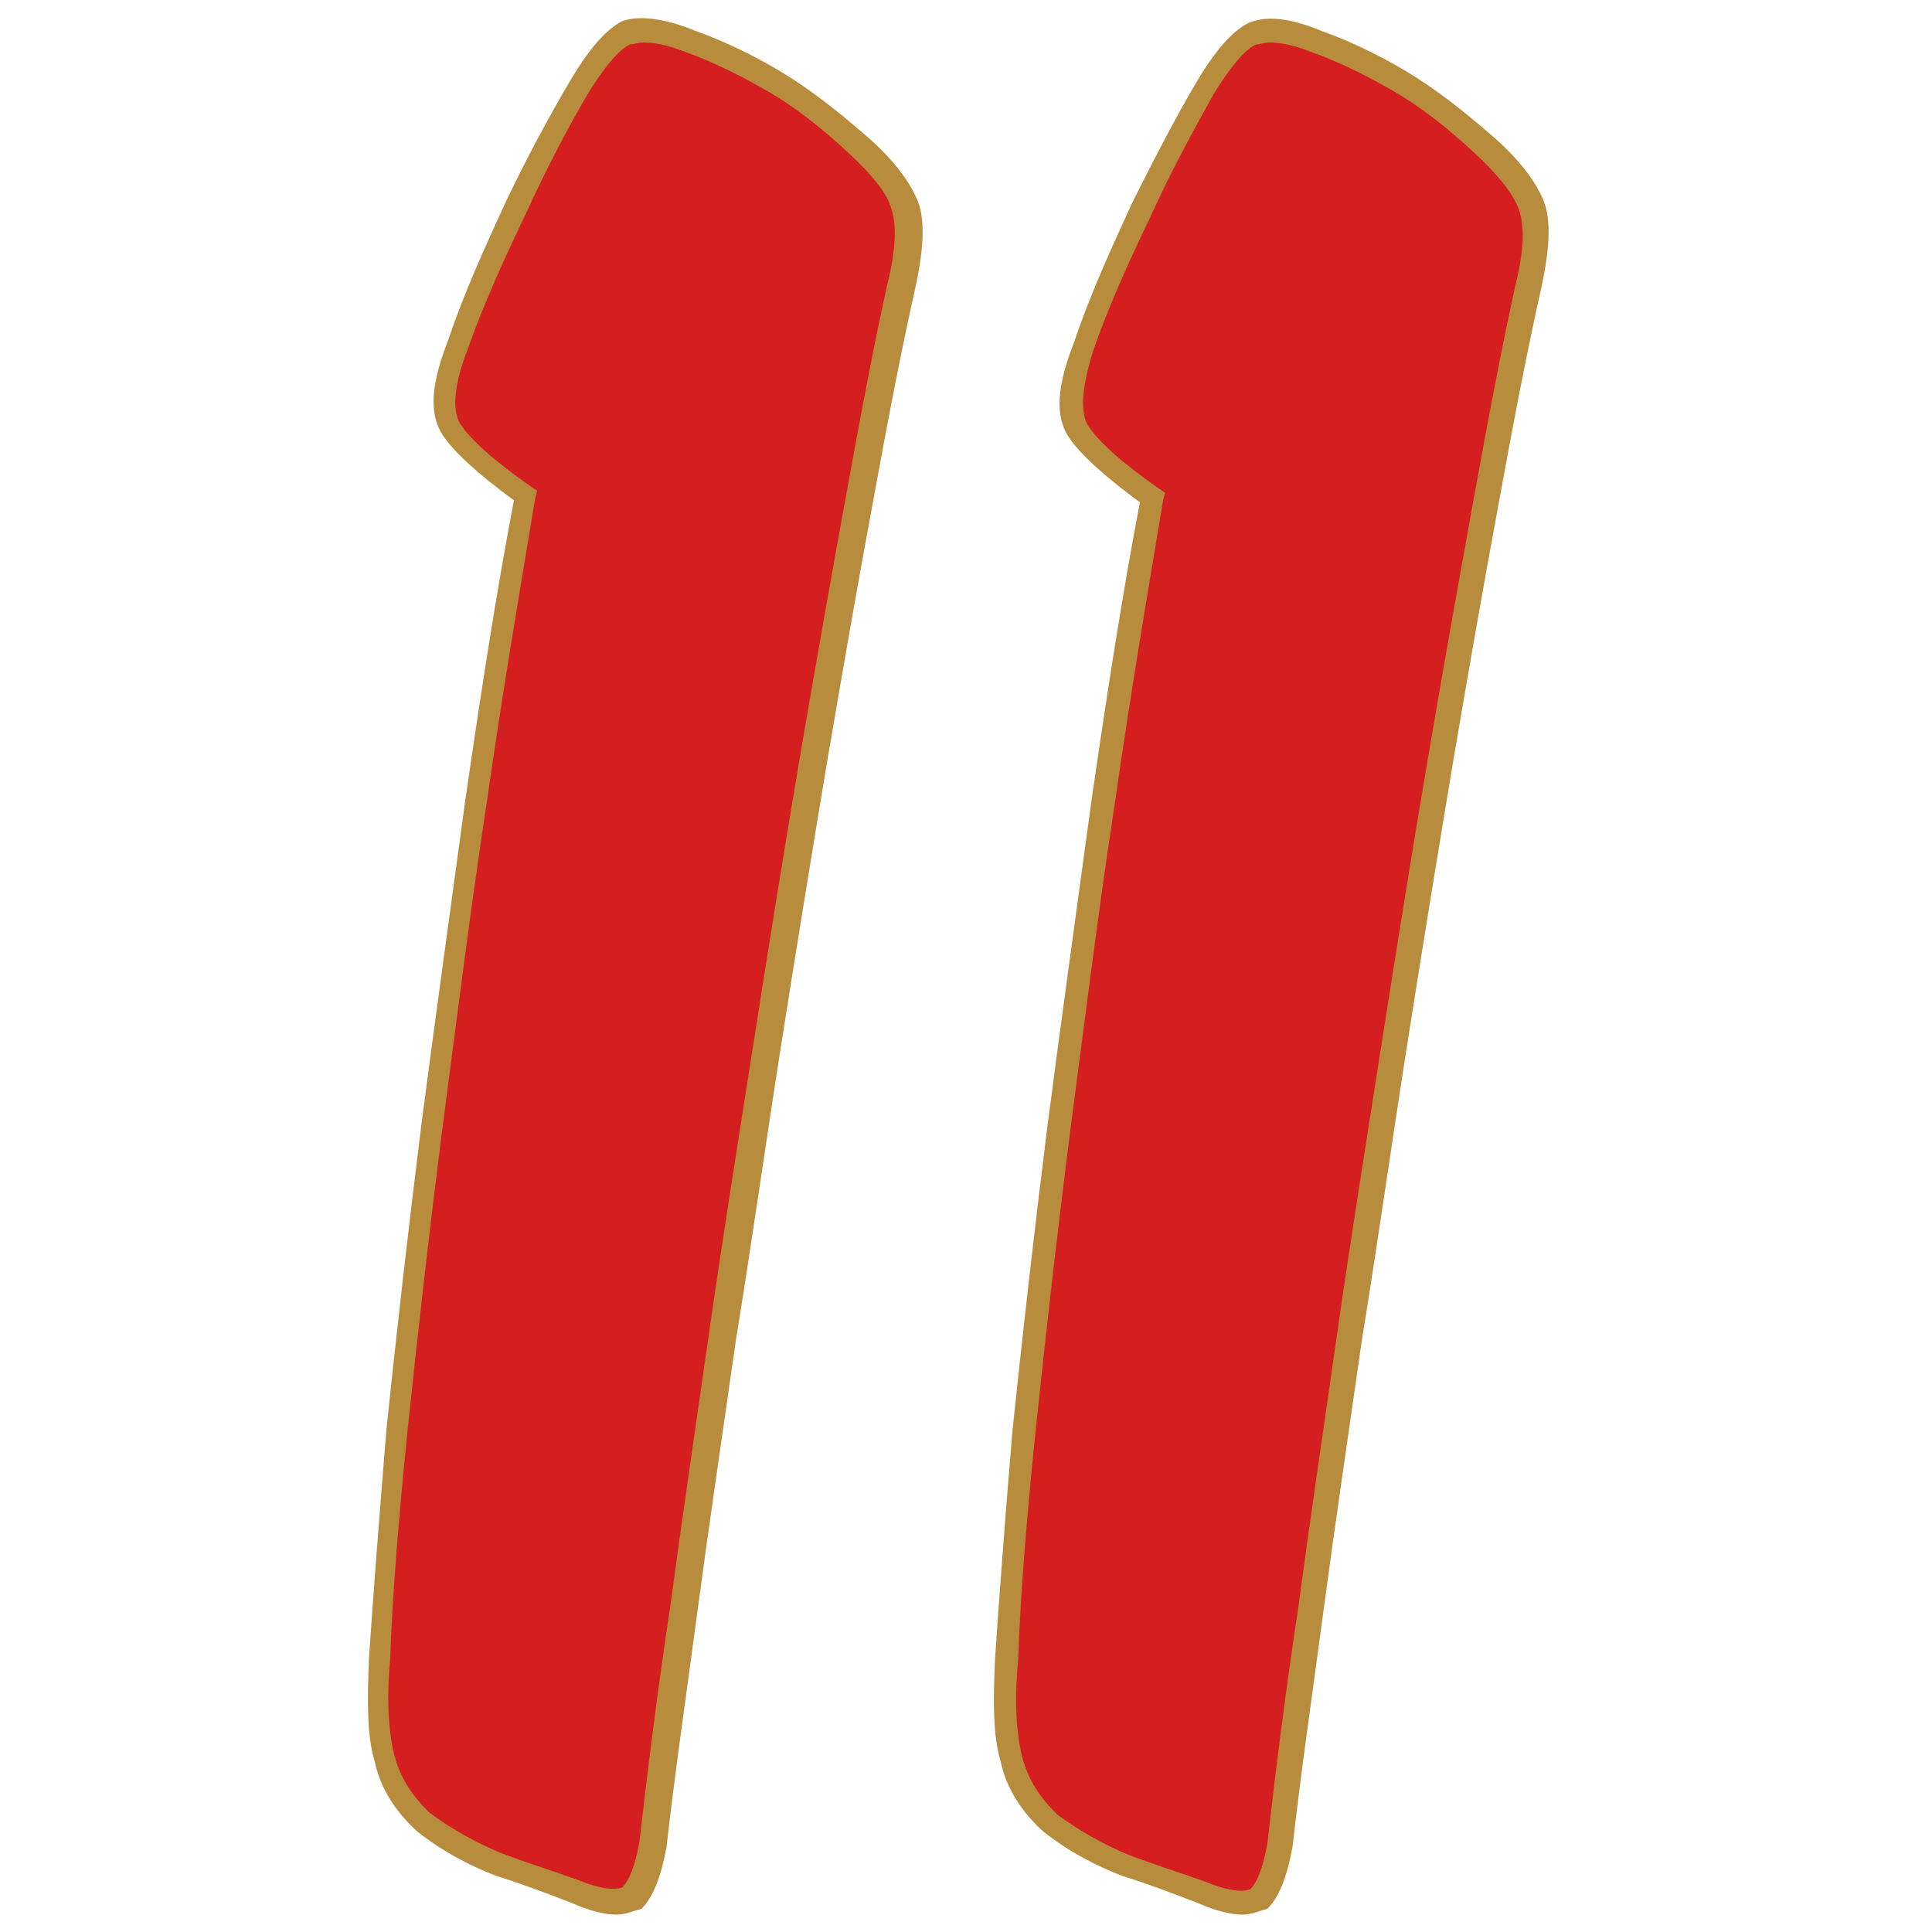 <?xml version="1.0" encoding="utf-8"?>
<svg version="1.1" xmlns="http://www.w3.org/2000/svg" xmlns:xlink="http://www.w3.org/1999/xlink" x="0px" y="0px"
	 viewBox="0 0 100 100" style="enable-background:new 0 0 100 100;" xml:space="preserve">
      <g id="ETQNumero11-ROUGE_svg__print">
        <g id="ETQNumero11-ROUGE_svg__fonce">
          <path
            fill="#d41e20"
            className="ETQNumero11-ROUGE_svg__st0"
            d="M44.5 25.8c-.8 4.3-1.6 8.8-2.4 13.6-.8 4.8-1.6 9.7-2.4 14.8-.8 5.1-1.6 10.1-2.3 15s-1.4 9.6-2 14.1c-.6 4.5-1.2 8.6-1.6 12.2-.3 1.4-.6 2.3-1.1 2.8-.5.4-1.5.3-2.9-.3-1.3-.5-2.7-1-4-1.4-1.3-.5-2.6-1.2-4-2.2-1-.9-1.7-2-2-3.3-.3-1.3-.4-3-.3-5.1.2-3 .5-6.9.9-11.8.5-4.9 1-10.1 1.8-15.6.7-5.6 1.5-11.2 2.3-17 .8-5.7 1.7-11 2.5-15.8-2-1.4-3.3-2.6-3.8-3.5-.5-.9-.4-2.3.3-4.3.8-2.3 1.8-4.7 3-7.1S29 6.4 30 4.7c.9-1.6 1.7-2.6 2.4-2.9.7-.3 1.8-.2 3.3.4 1.4.5 2.8 1.2 4.3 2 1.4.8 2.8 1.9 4.3 3.3 1.3 1.2 2.2 2.2 2.5 3.1.3.9.3 2.3-.1 4-.7 3.2-1.4 6.9-2.2 11.2z"
          />
          <path
            fill="#b78c3c"
            className="ETQNumero11-ROUGE_svg__st1"
            d="M31.9 99.1c-.6 0-1.4-.2-2.3-.6-1.3-.5-2.6-1-3.9-1.4-1.3-.5-2.7-1.2-4.1-2.3-1.1-1-1.9-2.2-2.2-3.6-.4-1.3-.4-3.1-.3-5.4.2-3 .5-6.9.9-11.8.5-4.8 1.1-10.1 1.8-15.7.7-5.4 1.5-11.1 2.3-17 .8-5.5 1.6-10.7 2.5-15.4-1.9-1.4-3.1-2.5-3.7-3.4-.7-1.1-.6-2.6.3-4.9.8-2.4 1.9-4.8 3-7.2 1.2-2.5 2.3-4.5 3.3-6.2 1-1.7 1.9-2.7 2.7-3.1.8-.3 2.1-.2 3.8.5 1.4.5 2.9 1.2 4.4 2.1 1.5.9 2.9 2 4.4 3.3 1.4 1.2 2.3 2.4 2.7 3.4.4 1 .3 2.5-.1 4.4-.7 3.1-1.4 6.7-2.2 11.1-.8 4.3-1.6 8.9-2.4 13.6-.8 4.8-1.6 9.7-2.4 14.8-.8 5.1-1.5 10.1-2.3 15-.7 4.9-1.4 9.6-2 14.1-.6 4.5-1.2 8.6-1.6 12.2-.3 1.6-.7 2.6-1.3 3.2-.4.1-.8.3-1.3.3zm1.4-96.9c-.3 0-.5.1-.7.1-.4.2-1.1.8-2.2 2.6-1 1.7-2.1 3.8-3.2 6.2-1.1 2.3-2.2 4.7-3 7-.7 1.8-.8 3.1-.4 3.8.5.8 1.7 1.9 3.7 3.3l.3.2-.1.4c-.8 4.8-1.7 10.1-2.5 15.7-.9 5.9-1.6 11.6-2.3 16.9-.7 5.5-1.3 10.8-1.8 15.6-.5 4.9-.8 8.8-.9 11.8-.2 2.1-.1 3.8.2 5 .3 1.2.9 2.1 1.8 3 1.2.9 2.5 1.6 3.7 2.1 1.3.5 2.6.9 4 1.4 1.7.7 2.2.4 2.3.4.2-.2.6-.7.9-2.4.4-3.5.9-7.6 1.6-12.2.6-4.5 1.3-9.2 2-14.1s1.5-9.9 2.3-15c.8-5.1 1.6-10.1 2.4-14.8.8-4.7 1.6-9.2 2.4-13.6.8-4.4 1.5-8.1 2.2-11.2.4-1.7.4-2.9.1-3.7-.2-.7-1-1.7-2.2-2.8-1.4-1.3-2.8-2.4-4.2-3.2-1.4-.8-2.8-1.5-4.2-2-1-.4-1.7-.5-2.2-.5z"
          />
          <path
            fill="#d41e20"
            className="ETQNumero11-ROUGE_svg__st0"
            d="M76.9 25.8c-.8 4.3-1.6 8.8-2.4 13.6-.8 4.8-1.6 9.7-2.4 14.8-.8 5.1-1.6 10.1-2.3 15s-1.4 9.6-2 14.1c-.6 4.5-1.2 8.6-1.6 12.2-.3 1.4-.6 2.3-1.1 2.8-.5.4-1.5.3-2.9-.3-1.3-.5-2.7-1-4-1.4-1.3-.5-2.6-1.2-4-2.2-1-.9-1.7-2-2-3.3-.3-1.3-.4-3-.3-5.1.2-3 .5-6.9.9-11.8.5-4.9 1-10.1 1.8-15.6.7-5.6 1.5-11.2 2.3-17 .8-5.7 1.7-11 2.5-15.8-2-1.4-3.3-2.6-3.8-3.5-.5-.9-.4-2.3.3-4.3.8-2.3 1.8-4.7 3-7.1s2.3-4.5 3.3-6.2c.9-1.6 1.7-2.6 2.4-2.9.7-.3 1.8-.2 3.3.4 1.4.5 2.8 1.2 4.3 2 1.4.8 2.8 1.9 4.3 3.3 1.3 1.2 2.2 2.2 2.5 3.1.3.9.3 2.3-.1 4-.5 3.2-1.2 6.9-2 11.2z"
          />
          <path
            fill="#b78c3c"
            className="ETQNumero11-ROUGE_svg__st1"
            d="M64.3 99.1c-.6 0-1.4-.2-2.3-.6-1.3-.5-2.6-1-3.9-1.4-1.3-.5-2.7-1.2-4.1-2.3-1.1-1-1.9-2.2-2.2-3.6-.4-1.3-.4-3.1-.3-5.3.2-3 .5-7 .9-11.8.5-4.8 1.1-10.1 1.8-15.7.7-5.4 1.5-11.1 2.3-17 .8-5.5 1.6-10.7 2.5-15.4-1.9-1.4-3.1-2.5-3.7-3.4-.7-1.1-.6-2.6.3-4.9.8-2.4 1.9-4.8 3-7.2 1.2-2.4 2.3-4.5 3.3-6.2 1-1.7 1.9-2.7 2.7-3.1.9-.4 2.1-.3 3.8.4 1.4.5 2.9 1.2 4.4 2.1 1.5.9 2.9 2 4.4 3.3 1.4 1.2 2.3 2.4 2.7 3.4.4 1 .3 2.5-.1 4.4-.7 3.1-1.4 6.7-2.2 11.1-.8 4.3-1.6 8.9-2.4 13.6-.8 4.8-1.6 9.7-2.4 14.8-.8 5.1-1.5 10.1-2.3 15-.7 4.9-1.4 9.6-2 14.1-.6 4.5-1.2 8.6-1.6 12.2-.3 1.6-.7 2.6-1.3 3.2-.4.1-.8.3-1.3.3zm1.4-96.9c-.3 0-.5.1-.7.1-.4.2-1.1.8-2.2 2.6-1 1.8-2.1 3.8-3.2 6.2-1.1 2.3-2.2 4.7-3 7-.6 1.9-.7 3.2-.3 3.9.5.8 1.7 1.9 3.7 3.3l.3.2-.1.4c-.8 4.8-1.7 10.1-2.5 15.7-.9 5.9-1.6 11.6-2.3 16.9-.7 5.5-1.3 10.8-1.8 15.6-.5 4.8-.8 8.8-.9 11.8-.2 2.1-.1 3.8.2 5 .3 1.2.9 2.1 1.8 3 1.2.9 2.5 1.6 3.7 2.1 1.3.5 2.6.9 4 1.4 1.7.7 2.2.4 2.3.4.2-.2.6-.7.9-2.4.4-3.5.9-7.6 1.6-12.2.6-4.5 1.3-9.2 2-14.1s1.5-9.9 2.3-15c.8-5.1 1.6-10.1 2.4-14.8.8-4.7 1.6-9.2 2.4-13.6.8-4.4 1.5-8.1 2.2-11.2.4-1.7.4-2.9.1-3.7-.3-.8-1.1-1.8-2.3-2.9-1.4-1.3-2.8-2.4-4.2-3.2-1.4-.8-2.8-1.5-4.2-2-1-.4-1.7-.5-2.2-.5z"
          />
        </g>
      </g>
    </svg>